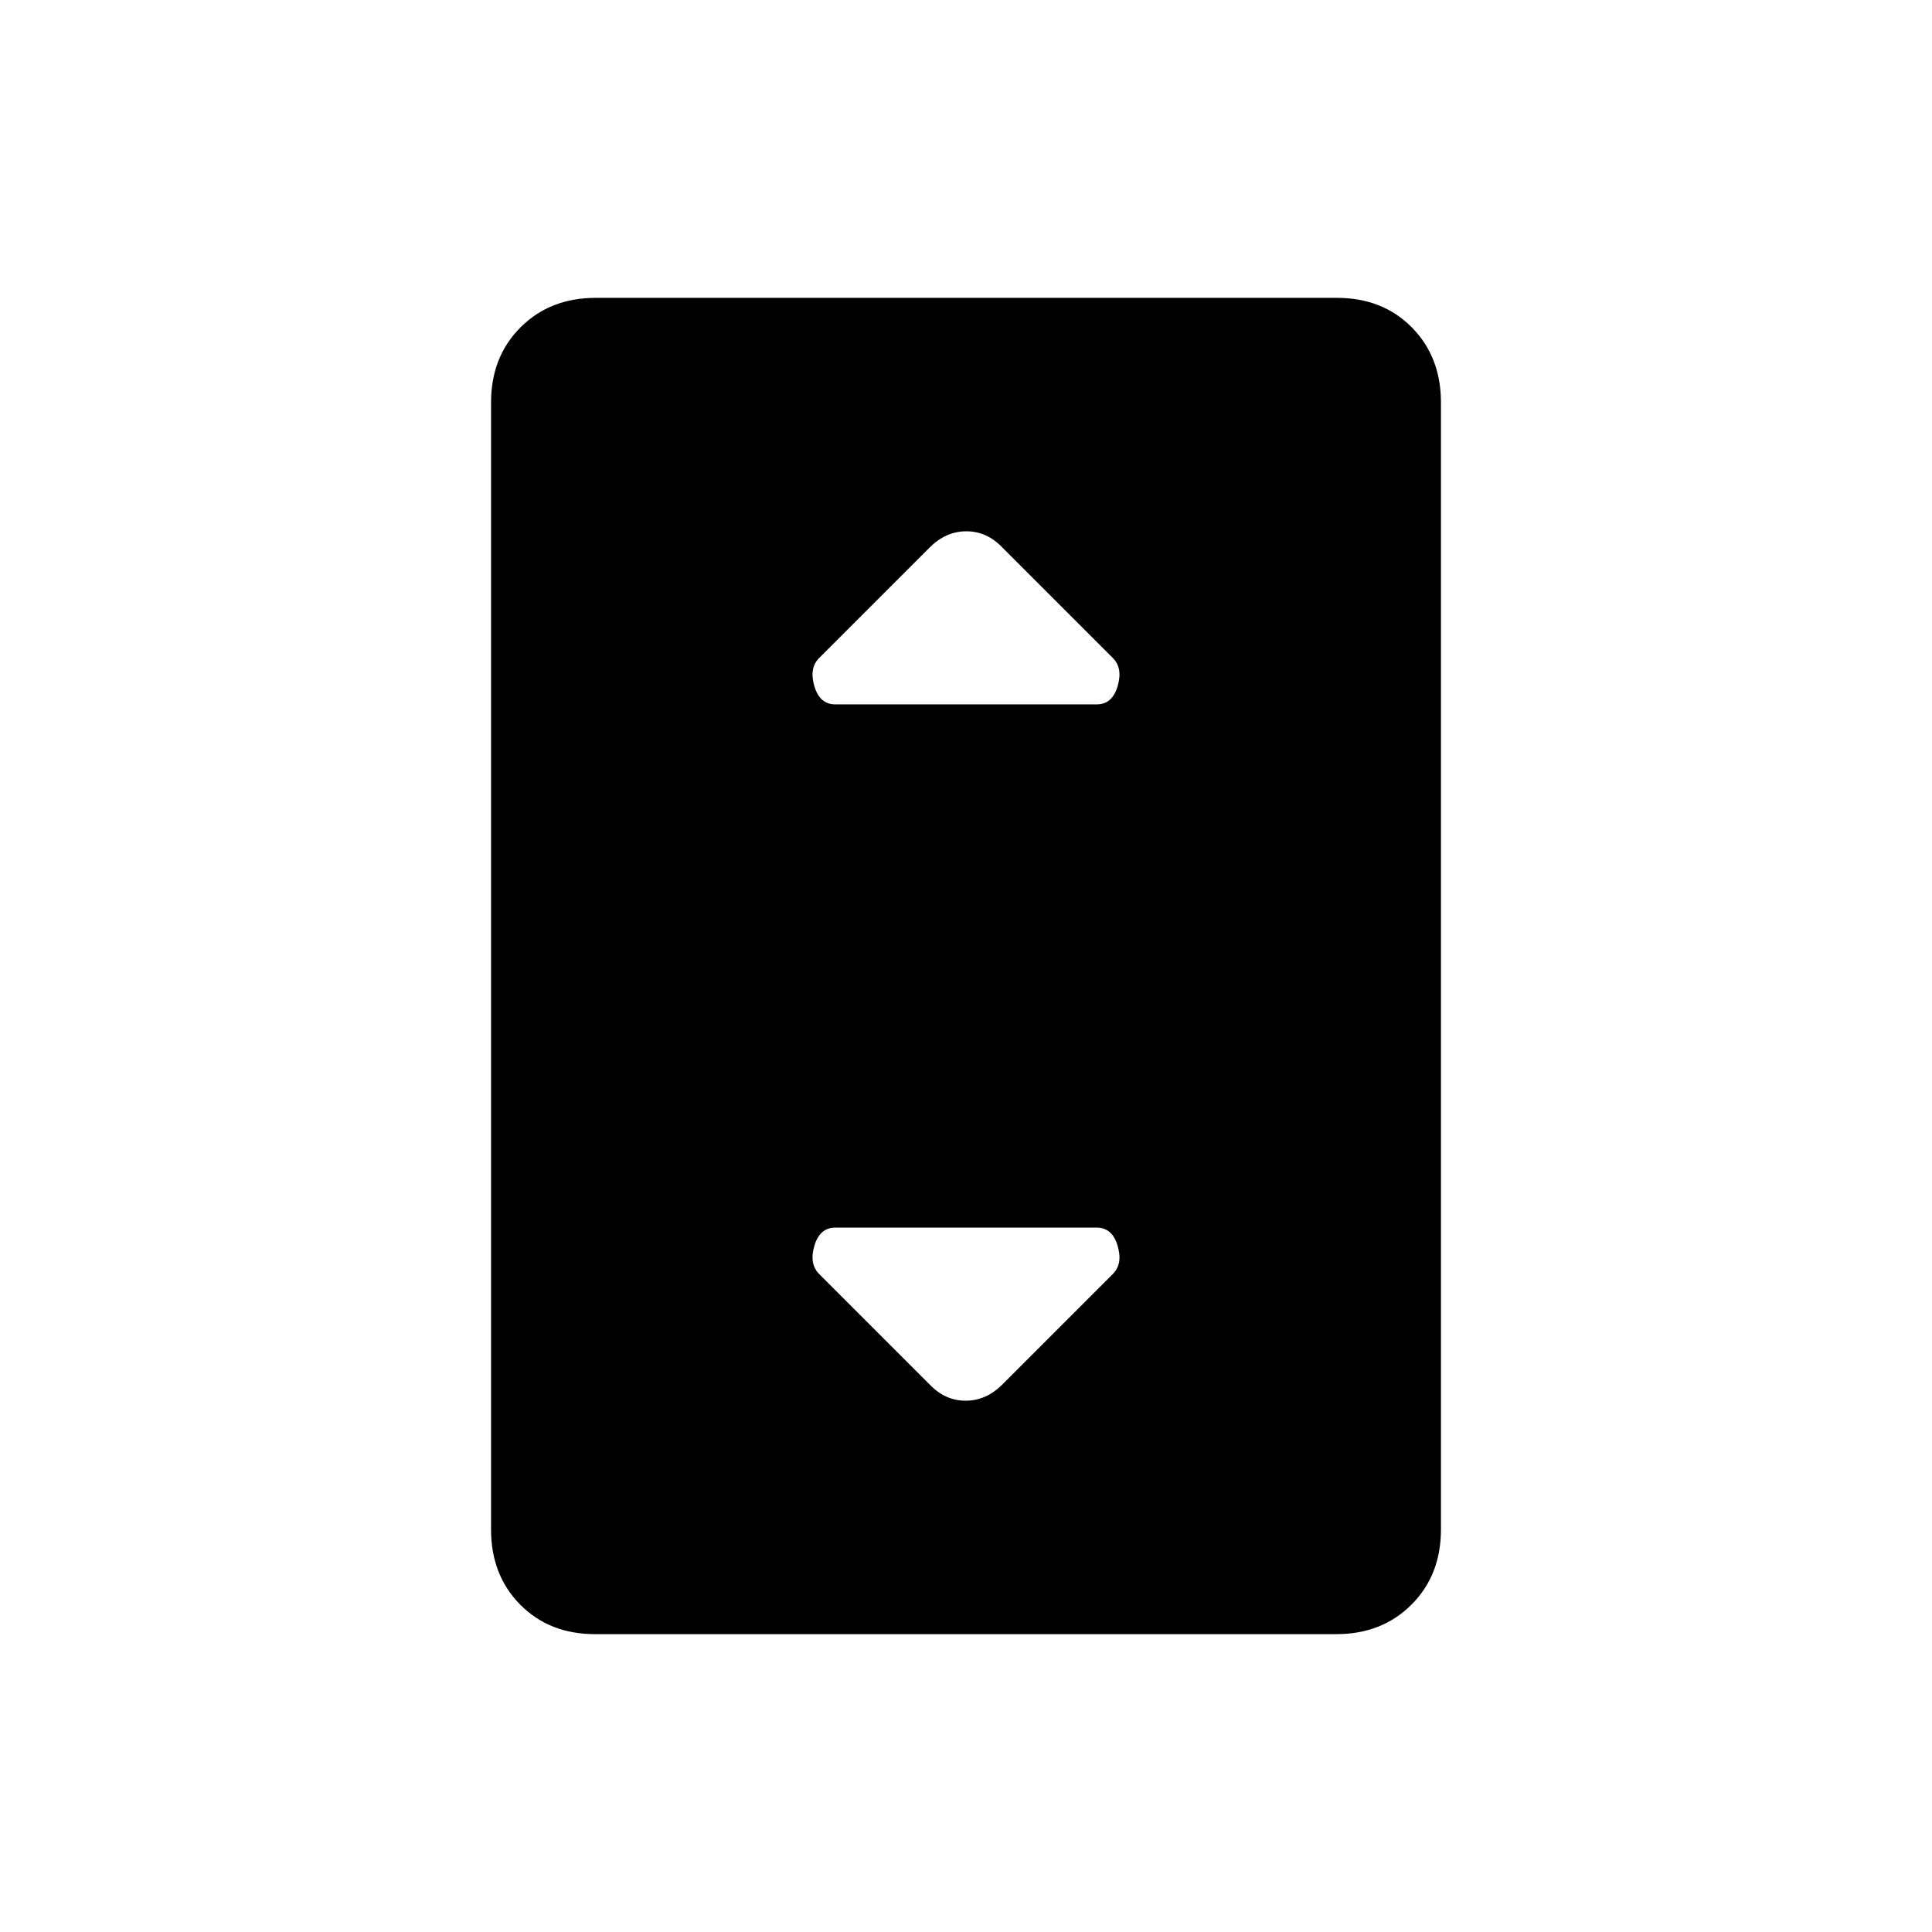 <svg xmlns="http://www.w3.org/2000/svg" height="20" viewBox="0 -960 960 960" width="20"><path d="M295.72-148q-22.72 0-37.22-14.65T244-200v-560q0-22.7 14.66-37.35Q273.32-812 296.04-812h368.24q22.72 0 37.22 14.65T716-760v560q0 22.7-14.66 37.35Q686.68-148 663.96-148H295.72ZM415-610h130q7.67 0 10.33-9 2.67-9-2.33-14l-55-55q-7.64-8-17.82-8T462-688l-55 55q-5 5-2.33 14 2.66 9 10.33 9Zm83 338 55-55q5-5 2.33-14-2.66-9-10.33-9H415q-7.67 0-10.33 9-2.67 9 2.33 14l55 55q7.64 8 17.82 8t18.18-8Z"/></svg>